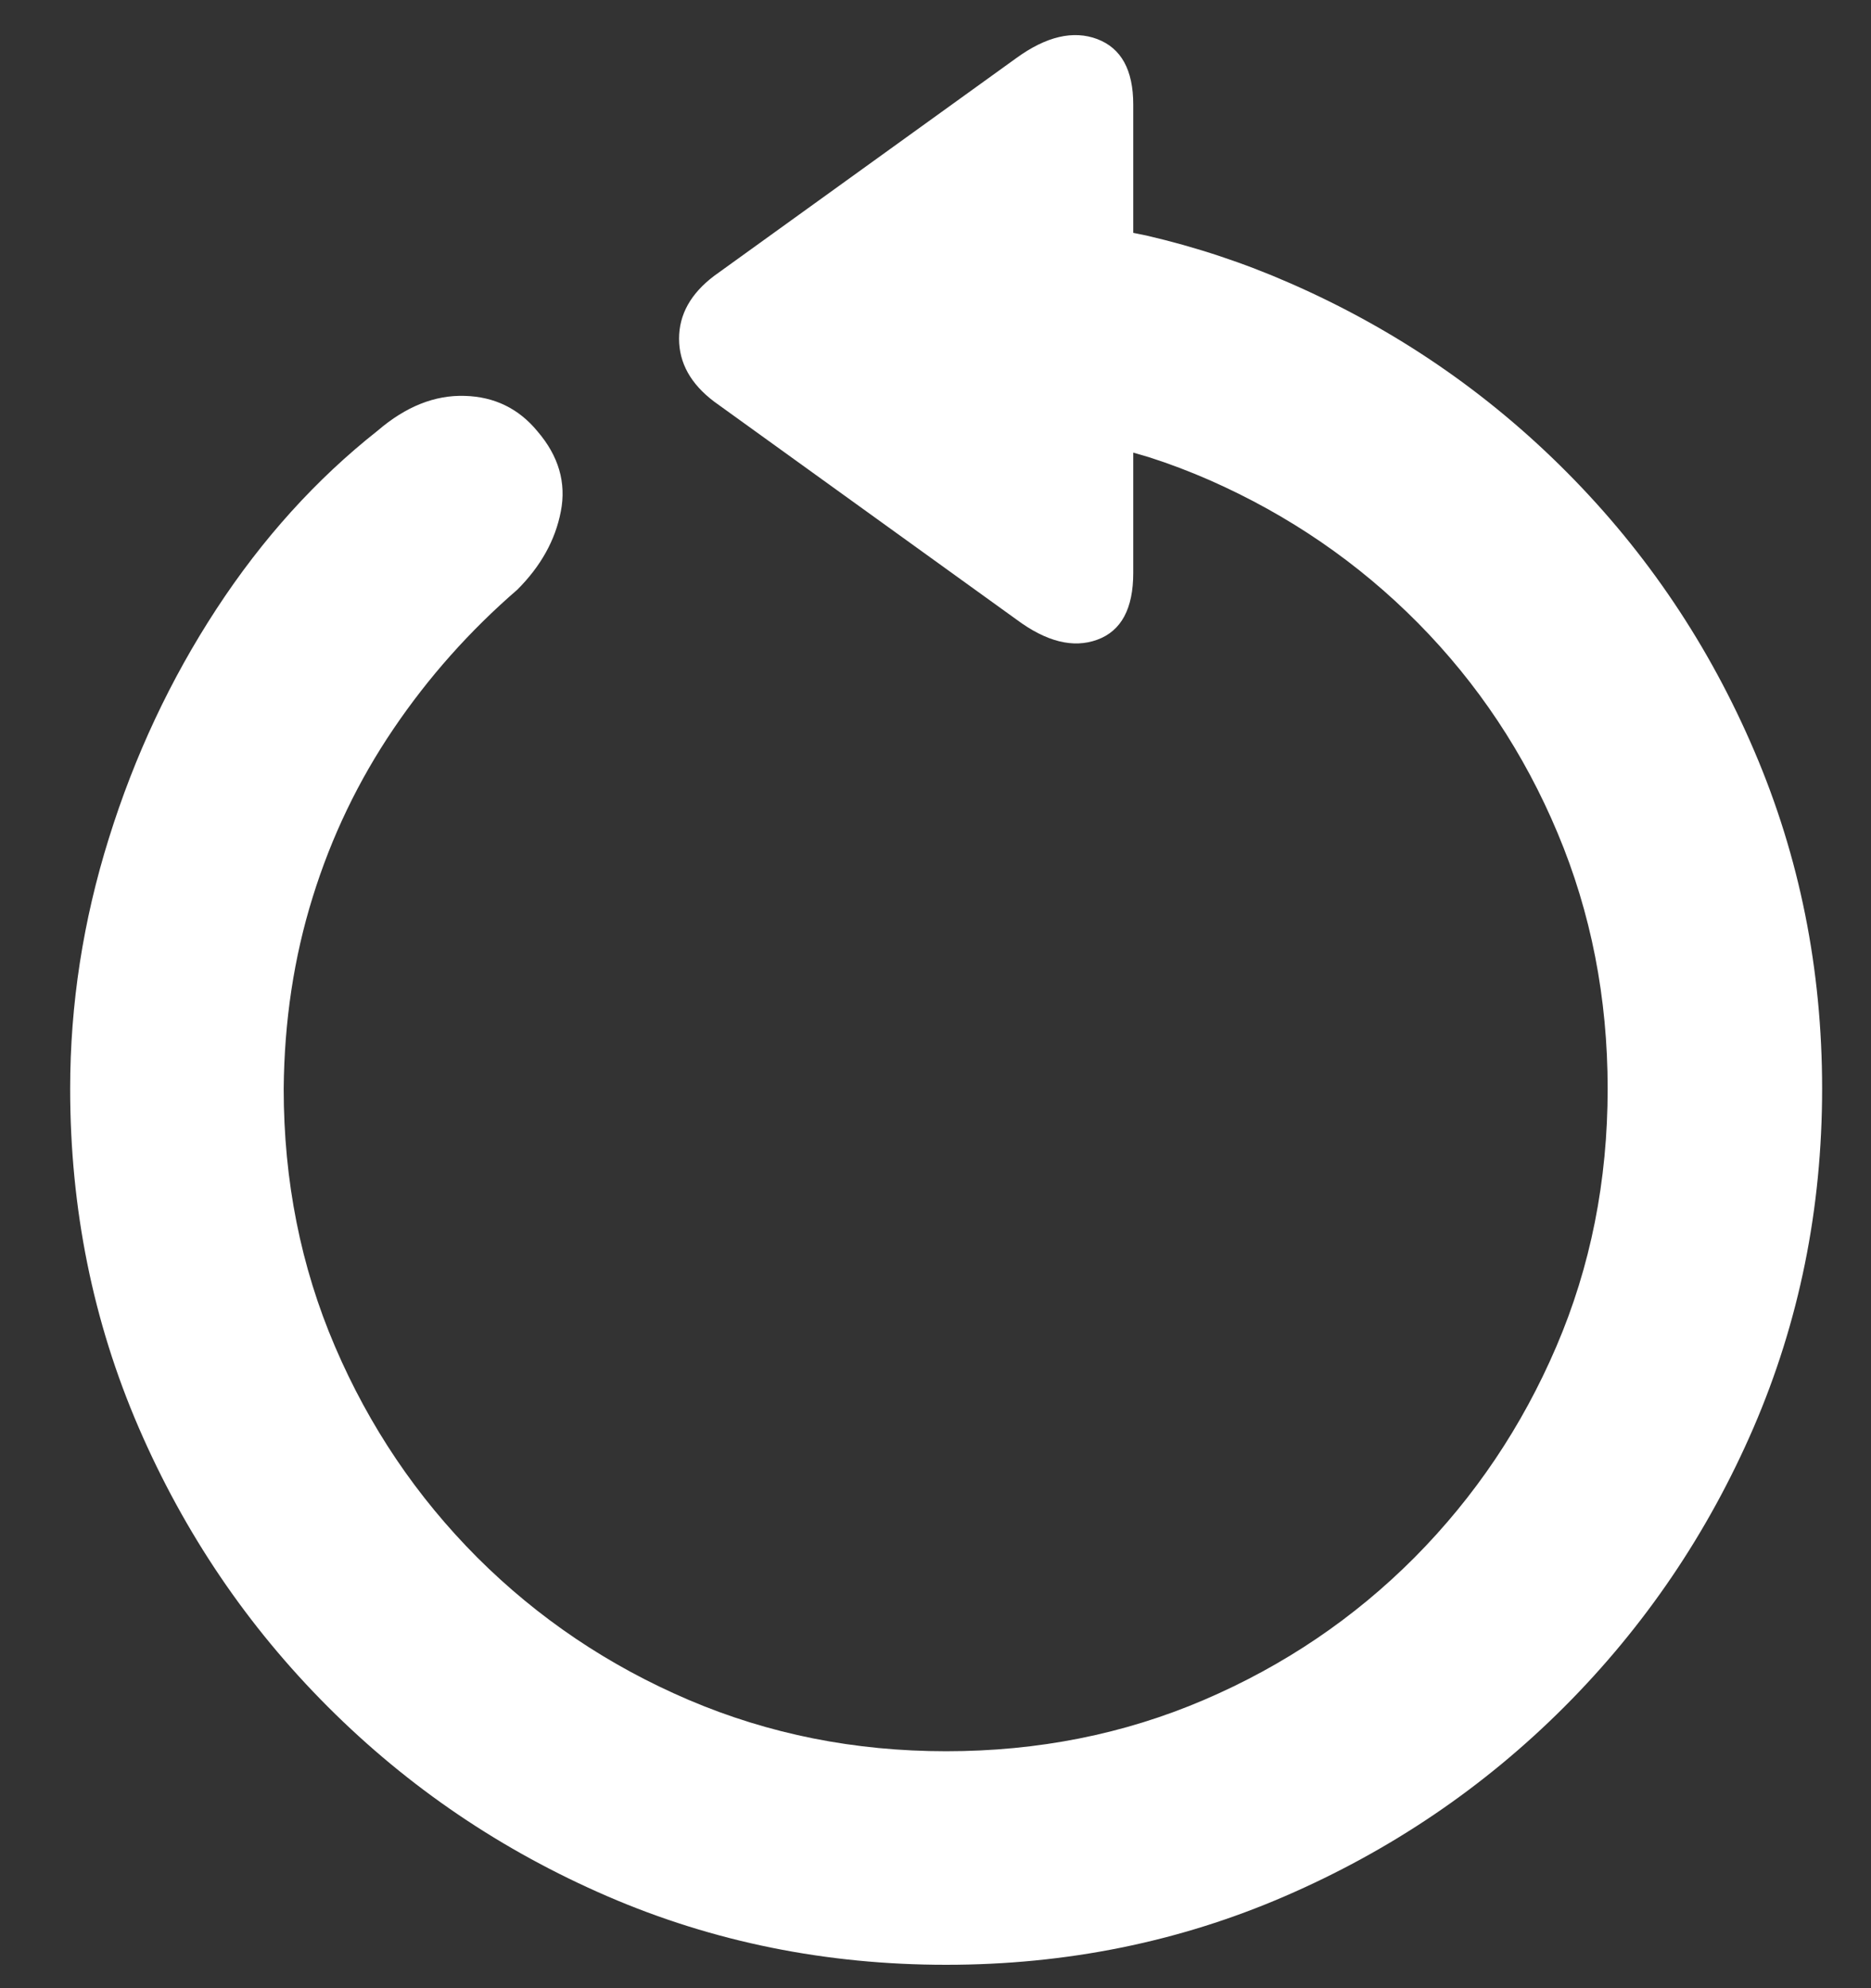 <?xml version="1.0" encoding="UTF-8"?>
<svg width="16px" height="17px" viewBox="0 0 16 17" version="1.1" xmlns="http://www.w3.org/2000/svg" xmlns:xlink="http://www.w3.org/1999/xlink">
    <rect x="0" y="0" width="16" height="17" fill="#333333" stroke="none"/>
    <title>backward</title>
    <g id="backward" stroke="none" stroke-width="1" fill="none" fill-rule="evenodd">
        <path d="M8.091,16.8 C9.118,16.8 10.083,16.605 10.987,16.214 C11.891,15.823 12.688,15.284 13.377,14.595 C14.065,13.906 14.605,13.11 14.996,12.206 C15.386,11.301 15.582,10.336 15.582,9.309 C15.582,8.287 15.389,7.326 15.003,6.424 C14.618,5.522 14.084,4.728 13.403,4.042 C12.722,3.356 11.933,2.816 11.036,2.423 C10.638,2.248 10.227,2.112 9.804,2.014 L9.691,1.991 L9.691,0.894 C9.691,0.599 9.589,0.412 9.383,0.334 C9.178,0.257 8.947,0.311 8.692,0.496 L6.107,2.359 C5.907,2.51 5.807,2.689 5.807,2.896 C5.807,3.104 5.907,3.283 6.107,3.434 L8.692,5.297 C8.947,5.487 9.178,5.545 9.383,5.47 C9.589,5.395 9.691,5.204 9.691,4.899 L9.691,3.87 L9.828,3.91 C10.003,3.966 10.176,4.032 10.345,4.106 C11.021,4.404 11.615,4.811 12.126,5.327 C12.636,5.843 13.035,6.442 13.32,7.123 C13.606,7.804 13.748,8.533 13.748,9.309 C13.748,10.096 13.602,10.831 13.309,11.514 C13.016,12.198 12.611,12.799 12.096,13.318 C11.58,13.836 10.98,14.242 10.296,14.535 C9.612,14.828 8.877,14.974 8.091,14.974 C7.309,14.974 6.576,14.828 5.889,14.535 C5.203,14.242 4.601,13.836 4.082,13.318 C3.564,12.799 3.158,12.198 2.865,11.514 C2.572,10.831 2.426,10.096 2.426,9.309 C2.431,8.733 2.513,8.187 2.674,7.671 C2.834,7.155 3.064,6.676 3.365,6.232 C3.665,5.789 4.019,5.392 4.424,5.042 C4.625,4.841 4.749,4.618 4.796,4.373 C4.844,4.127 4.777,3.899 4.597,3.689 C4.437,3.494 4.229,3.392 3.974,3.385 C3.718,3.377 3.47,3.476 3.23,3.682 C2.704,4.097 2.244,4.606 1.851,5.207 C1.458,5.808 1.151,6.462 0.931,7.168 C0.71,7.874 0.6,8.588 0.6,9.309 C0.6,10.336 0.795,11.301 1.186,12.206 C1.577,13.11 2.116,13.906 2.805,14.595 C3.494,15.284 4.29,15.823 5.194,16.214 C6.099,16.605 7.064,16.8 8.091,16.8 Z" fill="#FFFFFF" fill-rule="nonzero"></path>
    </g>
</svg>